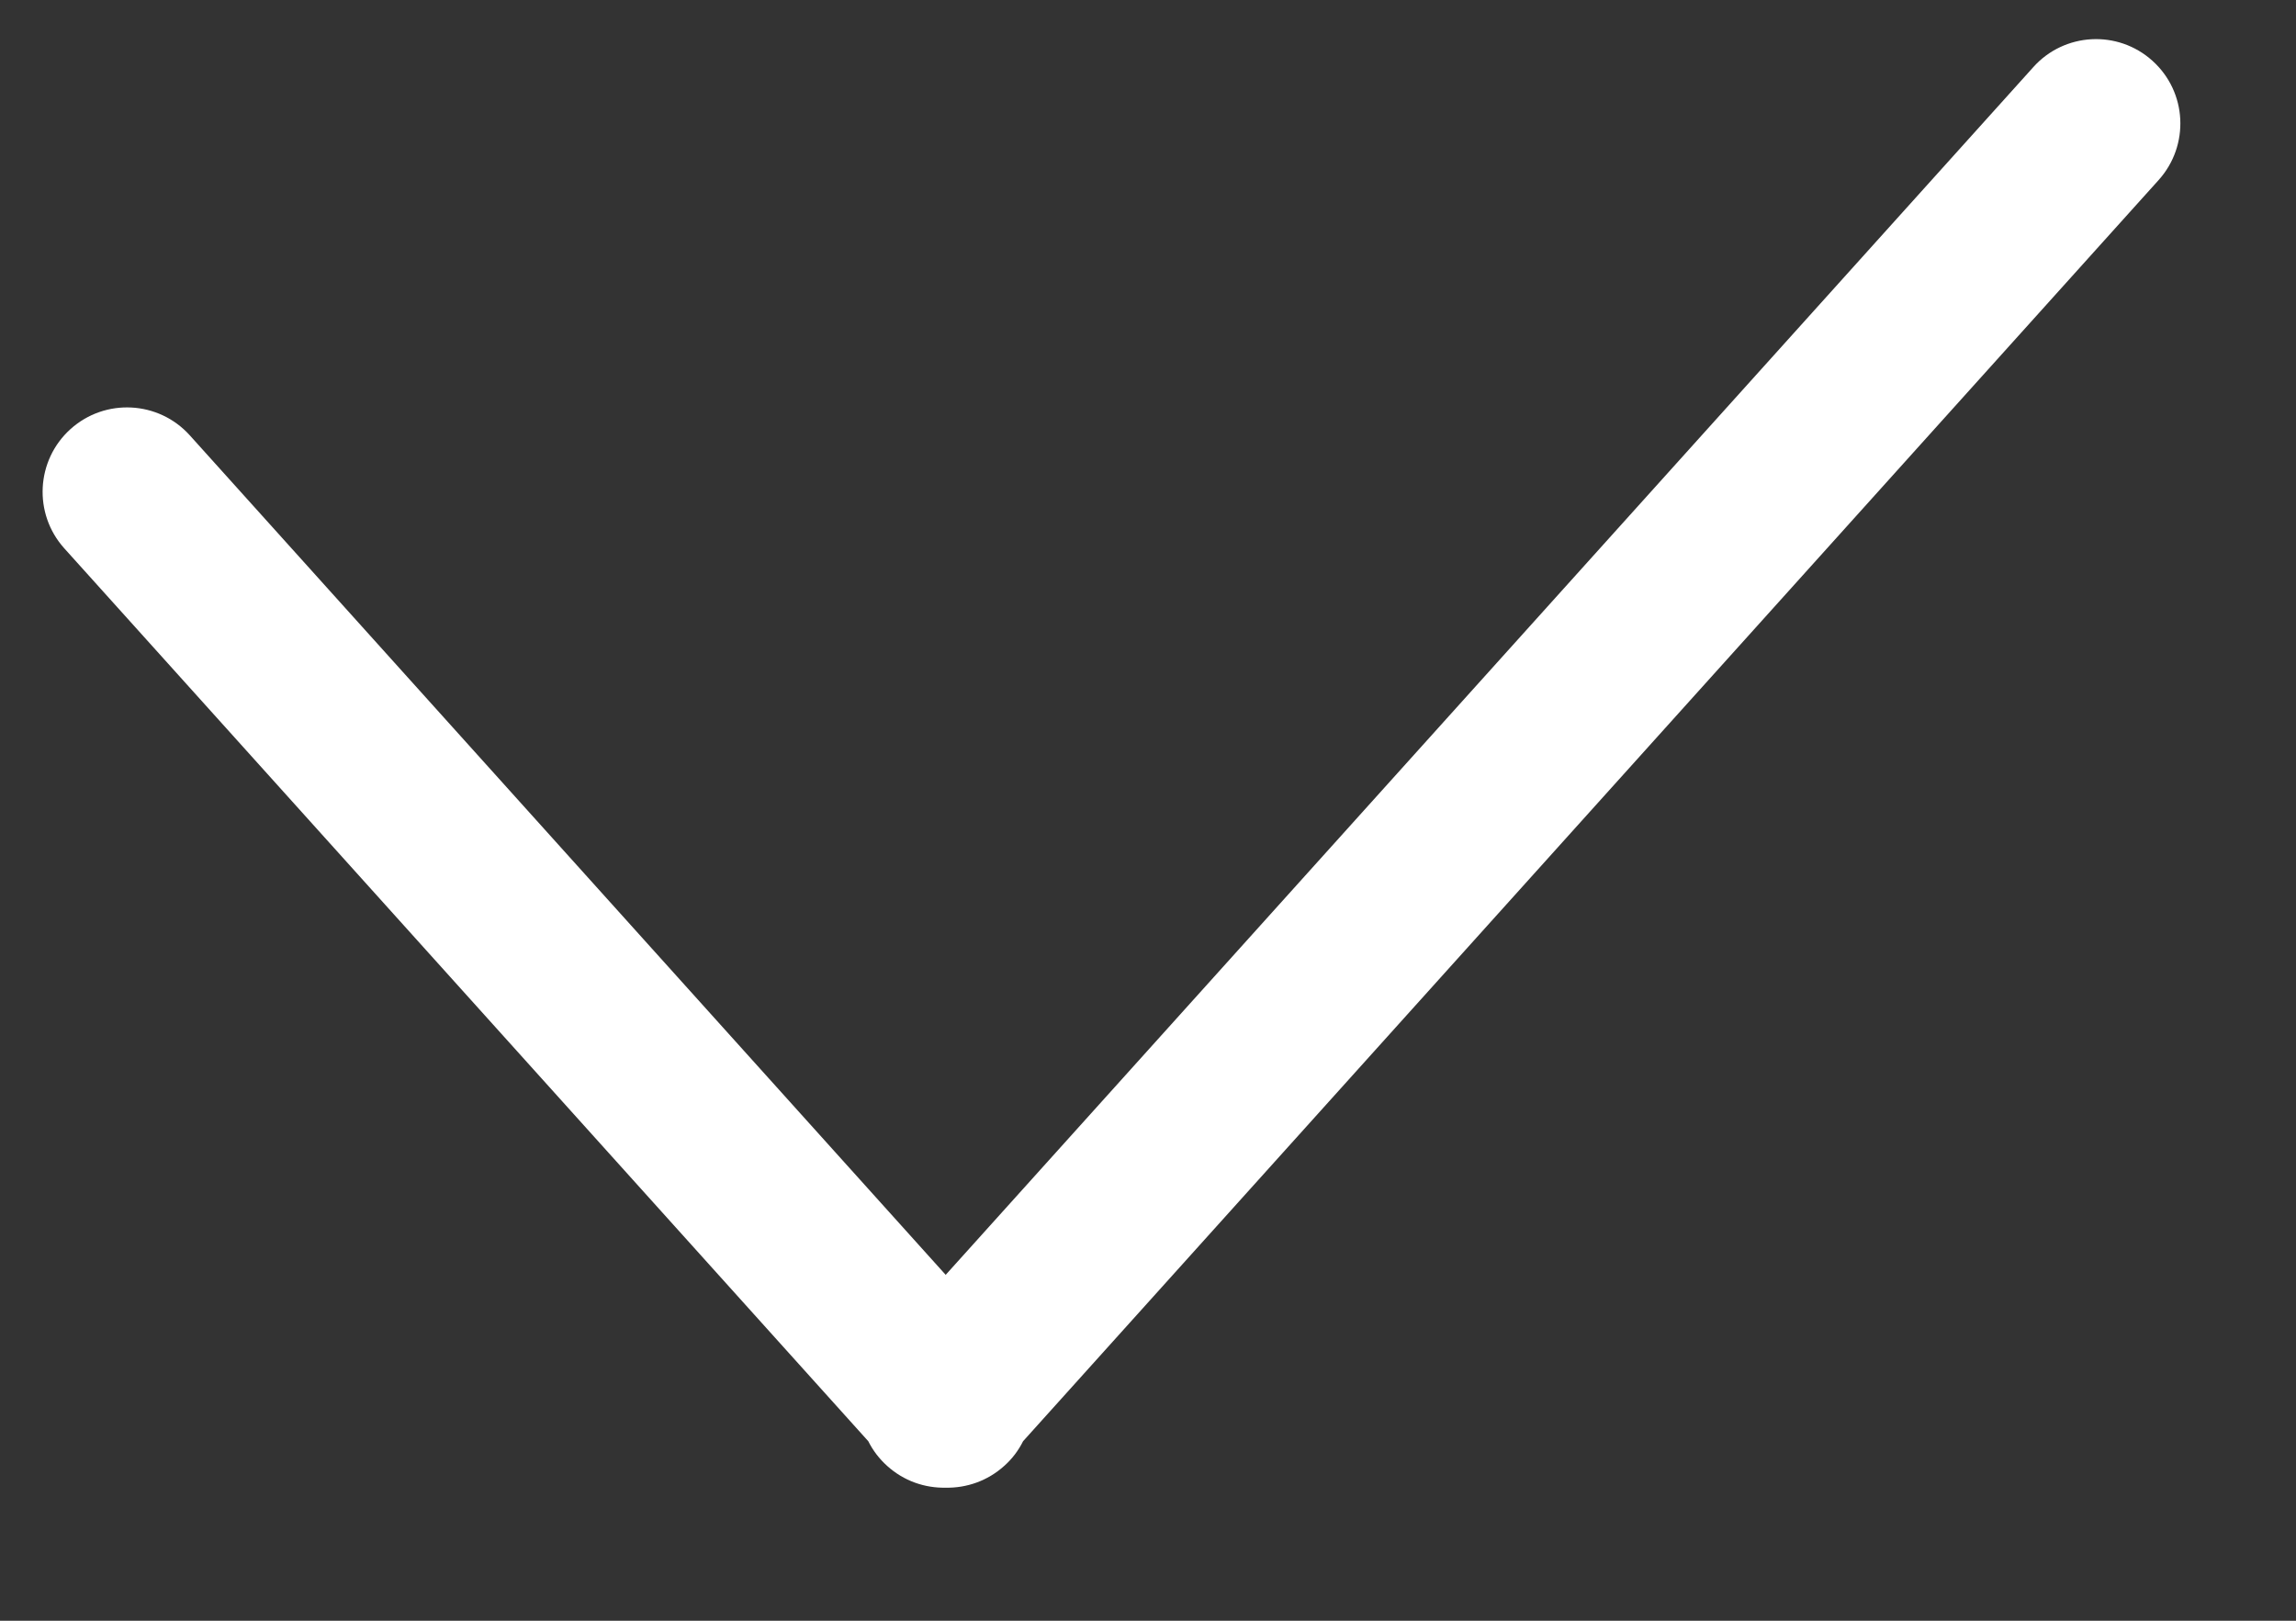<svg width="17" height="12" viewBox="0 0 17 12" fill="none" xmlns="http://www.w3.org/2000/svg">
<rect x="0" y="0" width="17" height="12" fill="#333333" stroke="none"/>
<path fill-rule="evenodd" clip-rule="evenodd" d="M15.937 0.45C15.681 0.219 15.285 0.24 15.055 0.497L7.002 9.439L1.405 3.223C1.174 2.967 0.779 2.946 0.522 3.177C0.266 3.408 0.245 3.803 0.476 4.06L6.429 10.671C6.463 10.739 6.51 10.801 6.569 10.854C6.693 10.966 6.848 11.018 7.002 11.015C7.156 11.018 7.312 10.965 7.435 10.854C7.495 10.801 7.541 10.739 7.575 10.671L15.983 1.333C16.214 1.076 16.194 0.681 15.937 0.45Z" fill="white"/>
</svg>
